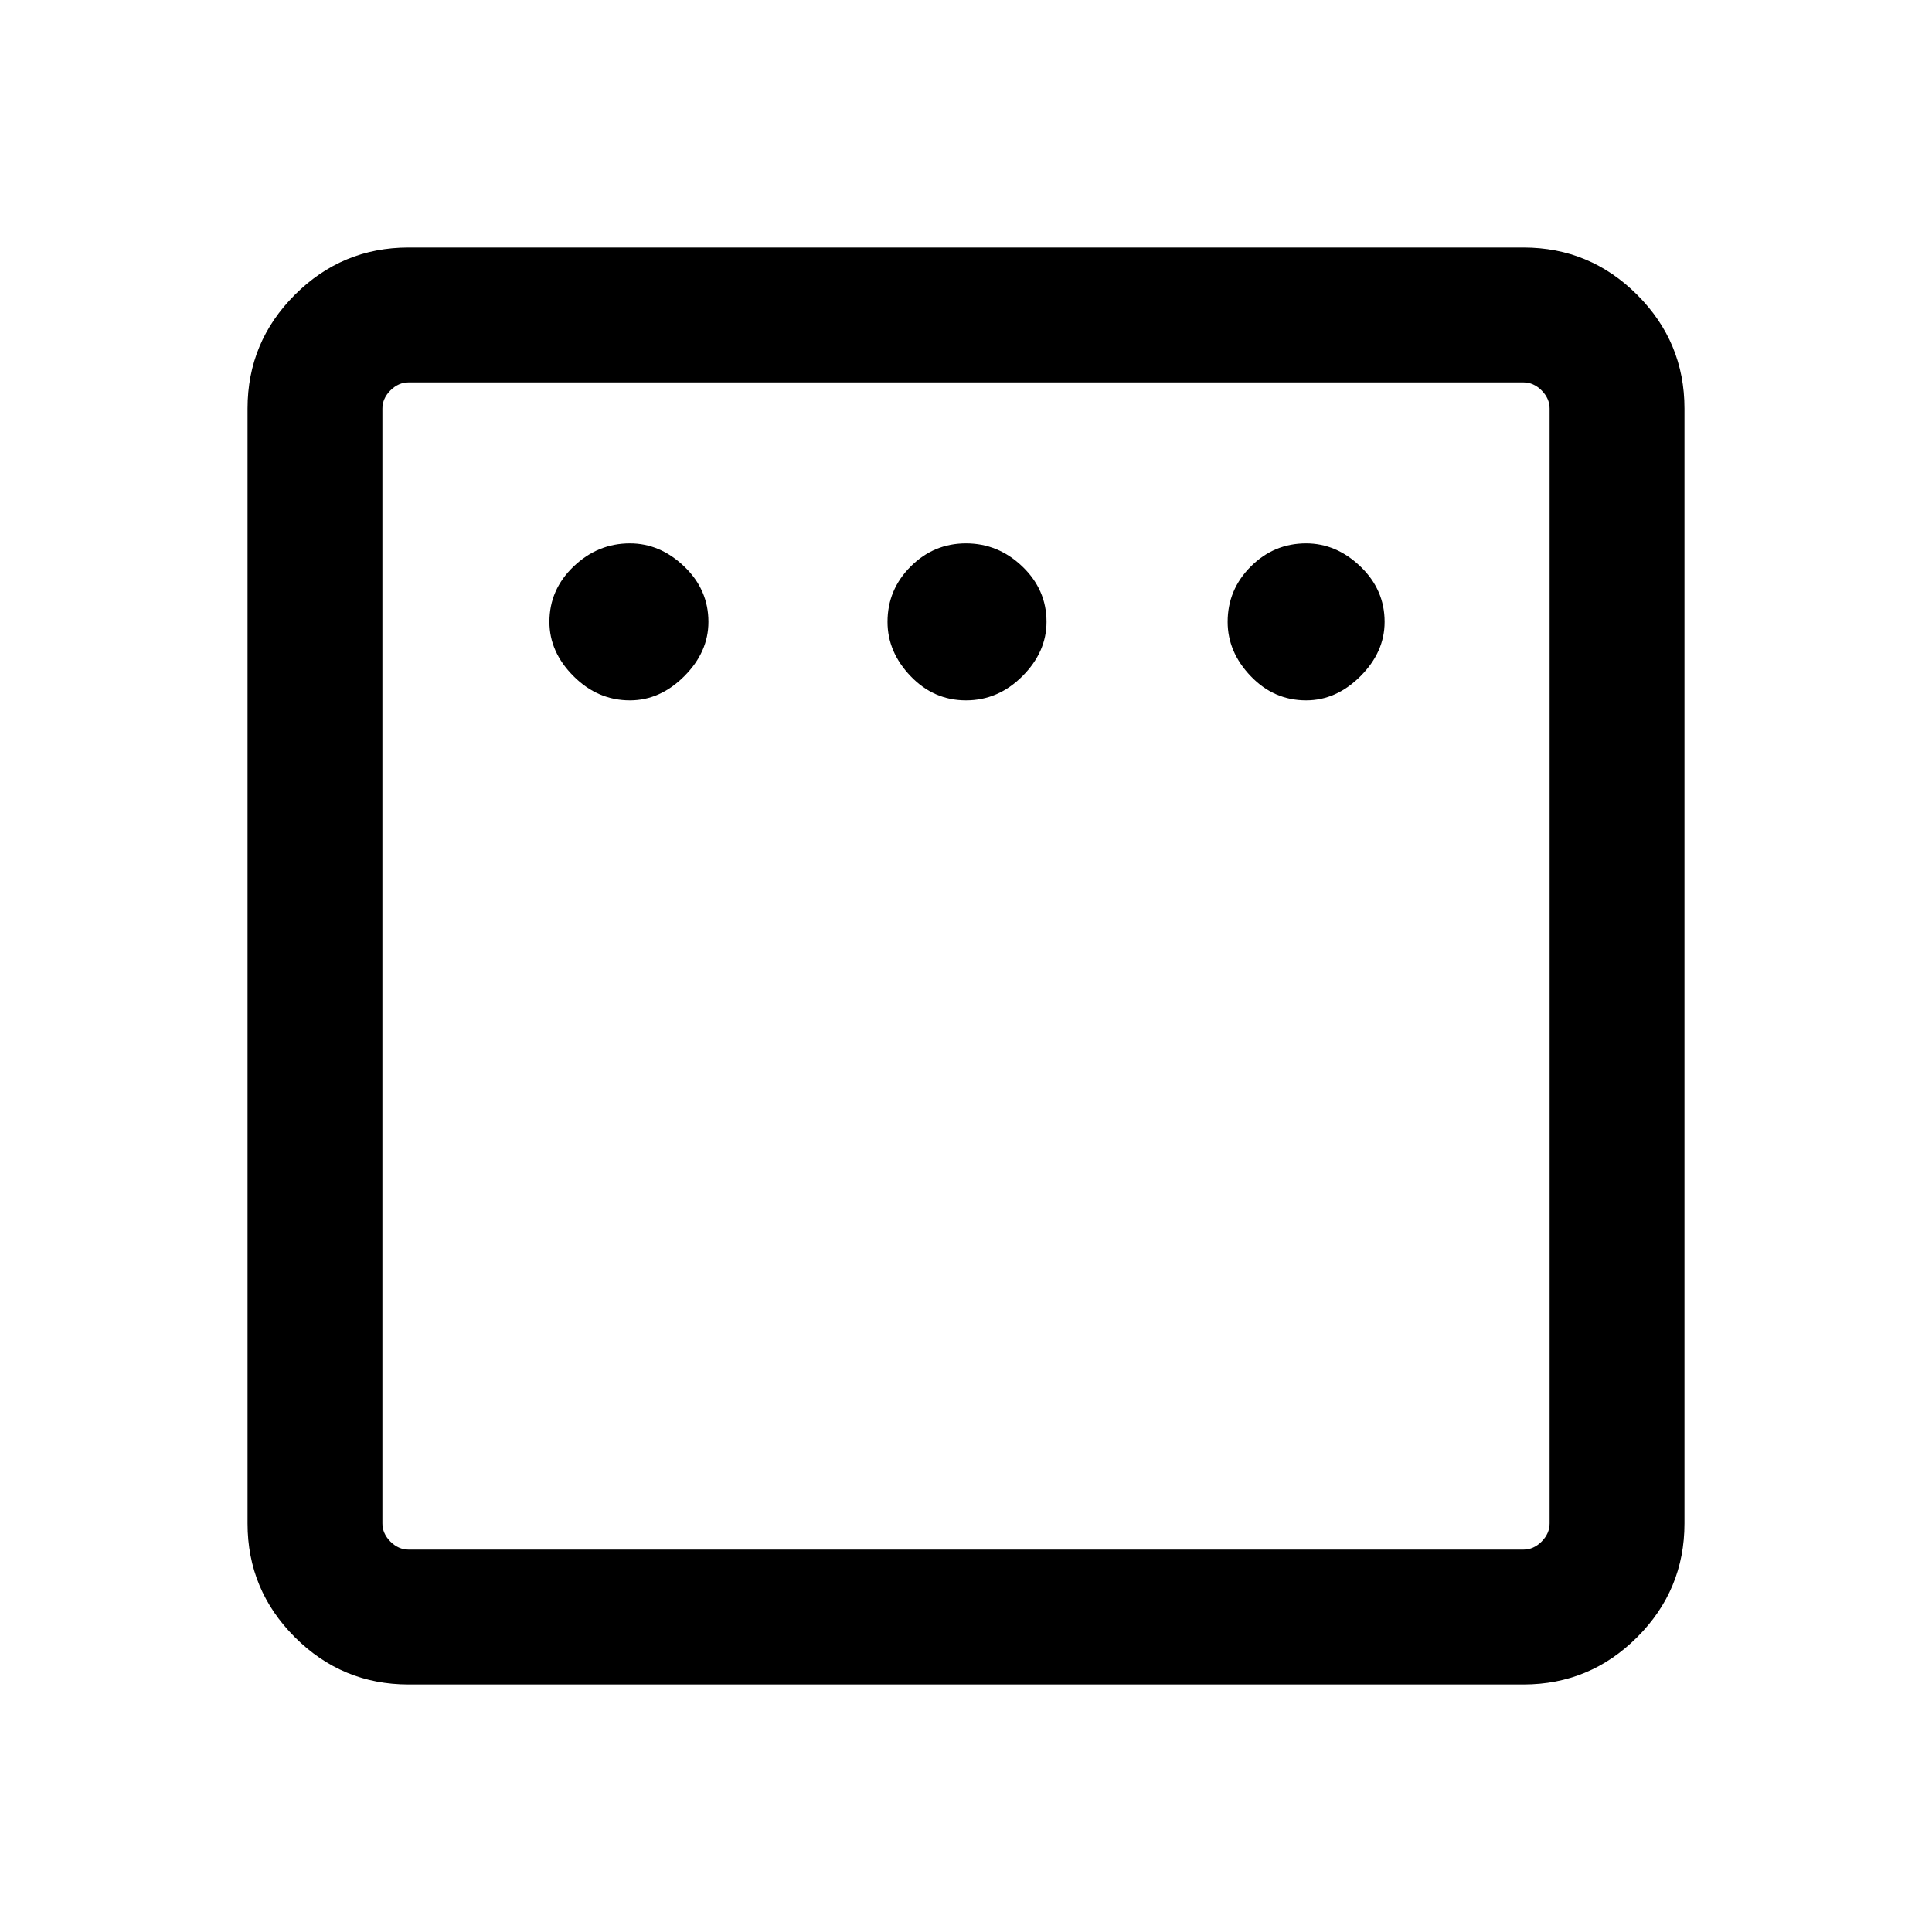 <svg xmlns="http://www.w3.org/2000/svg" height="40" width="40"><path d="M13.042 14.5q.625 0 1.125-.5t.5-1.125q0-.667-.5-1.146-.5-.479-1.125-.479-.667 0-1.167.479t-.5 1.146q0 .625.5 1.125t1.167.5Zm6.958 0q.667 0 1.167-.5t.5-1.125q0-.667-.5-1.146-.5-.479-1.167-.479t-1.146.479q-.479.479-.479 1.146 0 .625.479 1.125t1.146.5Zm7.042 0q.625 0 1.125-.5t.5-1.125q0-.667-.5-1.146-.5-.479-1.125-.479-.667 0-1.146.479-.479.479-.479 1.146 0 .625.479 1.125t1.146.5ZM8.458 34.875q-1.375 0-2.354-.979-.979-.979-.979-2.354V8.458q0-1.375.979-2.354.979-.979 2.354-.979h23.084q1.375 0 2.354.979.979.979.979 2.354v23.084q0 1.375-.979 2.354-.979.979-2.354.979Zm0-2.792h23.084q.208 0 .375-.166.166-.167.166-.375V8.458q0-.208-.166-.375-.167-.166-.375-.166H8.458q-.208 0-.375.166-.166.167-.166.375v23.084q0 .208.166.375.167.166.375.166ZM7.917 7.917v24.166V7.917Z"/></svg>